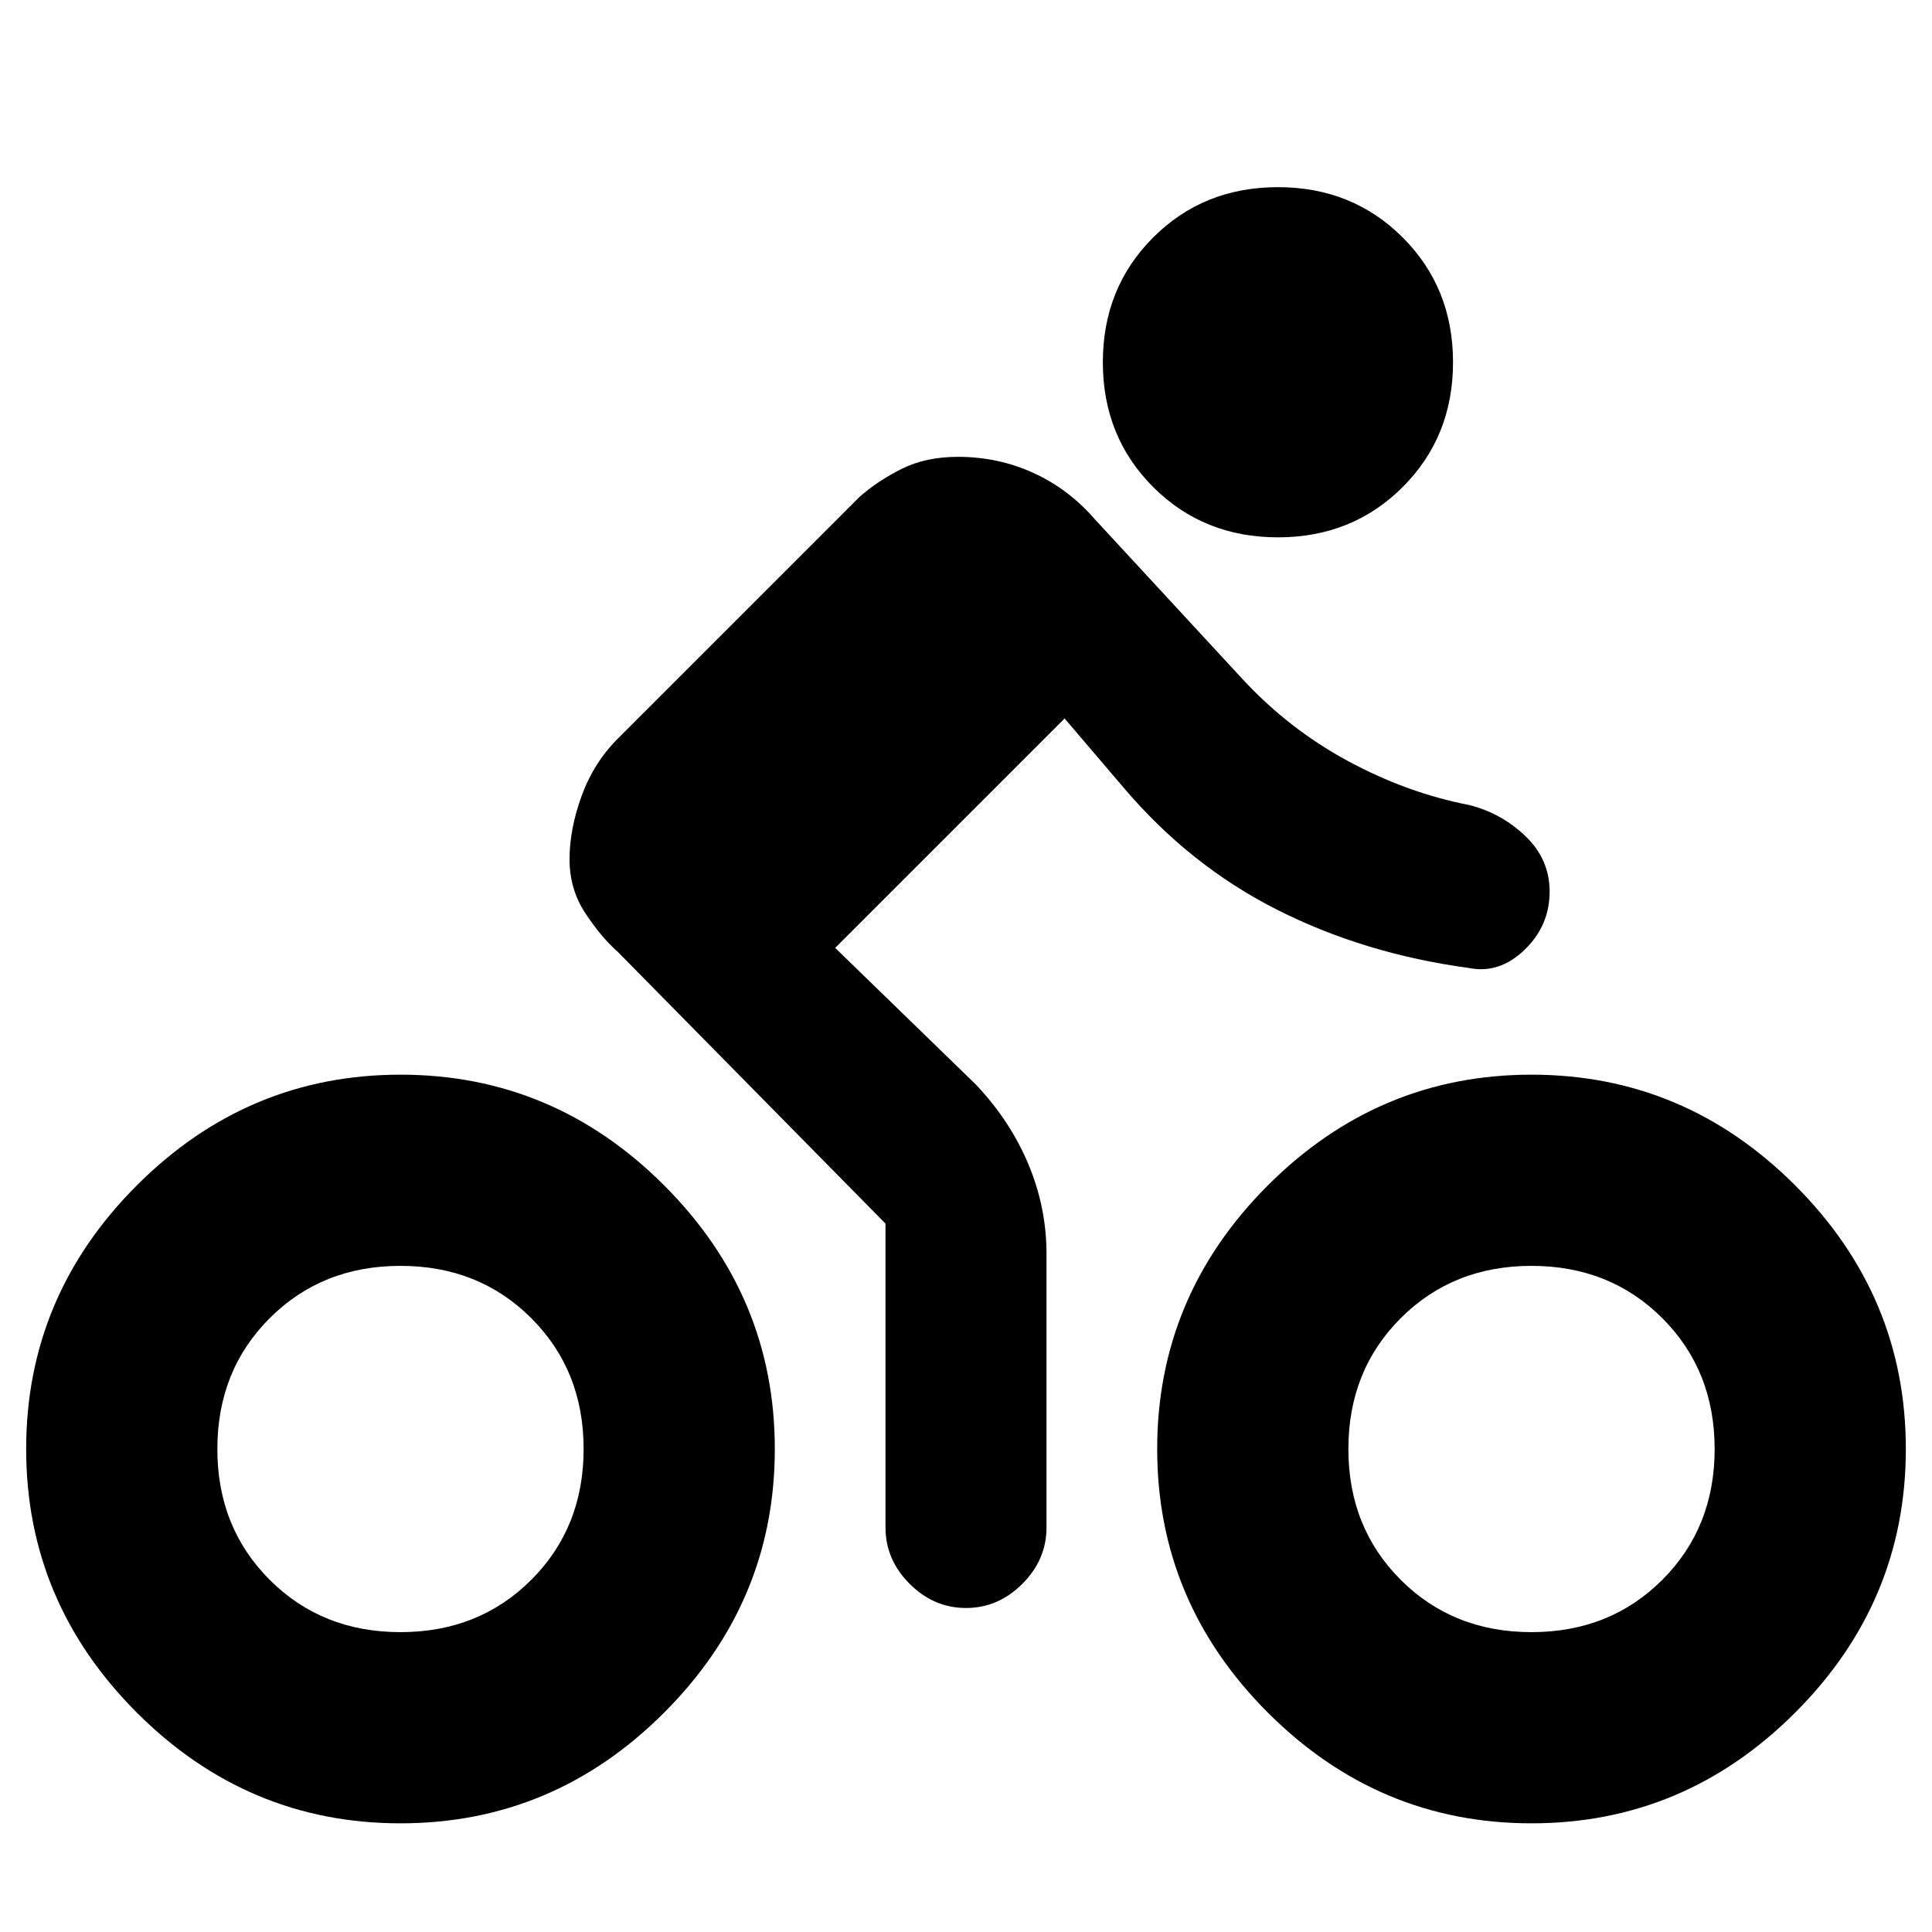 <svg xmlns="http://www.w3.org/2000/svg" height="20" viewBox="0 -960 960 960" width="20"><path d="M635-693q-37 0-62-25t-25-62q0-37 25-62t62-25q37 0 62 25t25 62q0 37-25 62t-62 25ZM415-489l70 68q17 18 26 39.5t9 44.5v136q0 16-12 28t-28 12q-16 0-28-12t-12-28v-151L307-487q-8-7-16-19t-8-27q0-15 6-31.5t18-28.5l120-120q9-8 21-14t28-6q20 0 37.5 8t30.5 23l73 79q23 25 52.5 41t60.5 22q16 4 28 15.5t12 27.5q0 17-12.5 29t-27.5 9q-52-7-95.5-29T558-569l-29-34-114 114Zm-216 63q76 0 131 55t55 131q0 76-55 131T199-54q-76 0-131-55T13-240q0-76 55-131t131-55Zm0 277q39 0 65-26t26-65q0-39-26-65t-65-26q-39 0-65 26t-26 65q0 39 26 65t65 26Zm562-277q76 0 131 55t55 131q0 76-55 131T761-54q-76 0-131-55t-55-131q0-76 55-131t131-55Zm0 277q39 0 65-26t26-65q0-39-26-65t-65-26q-39 0-65 26t-26 65q0 39 26 65t65 26Z"/></svg>